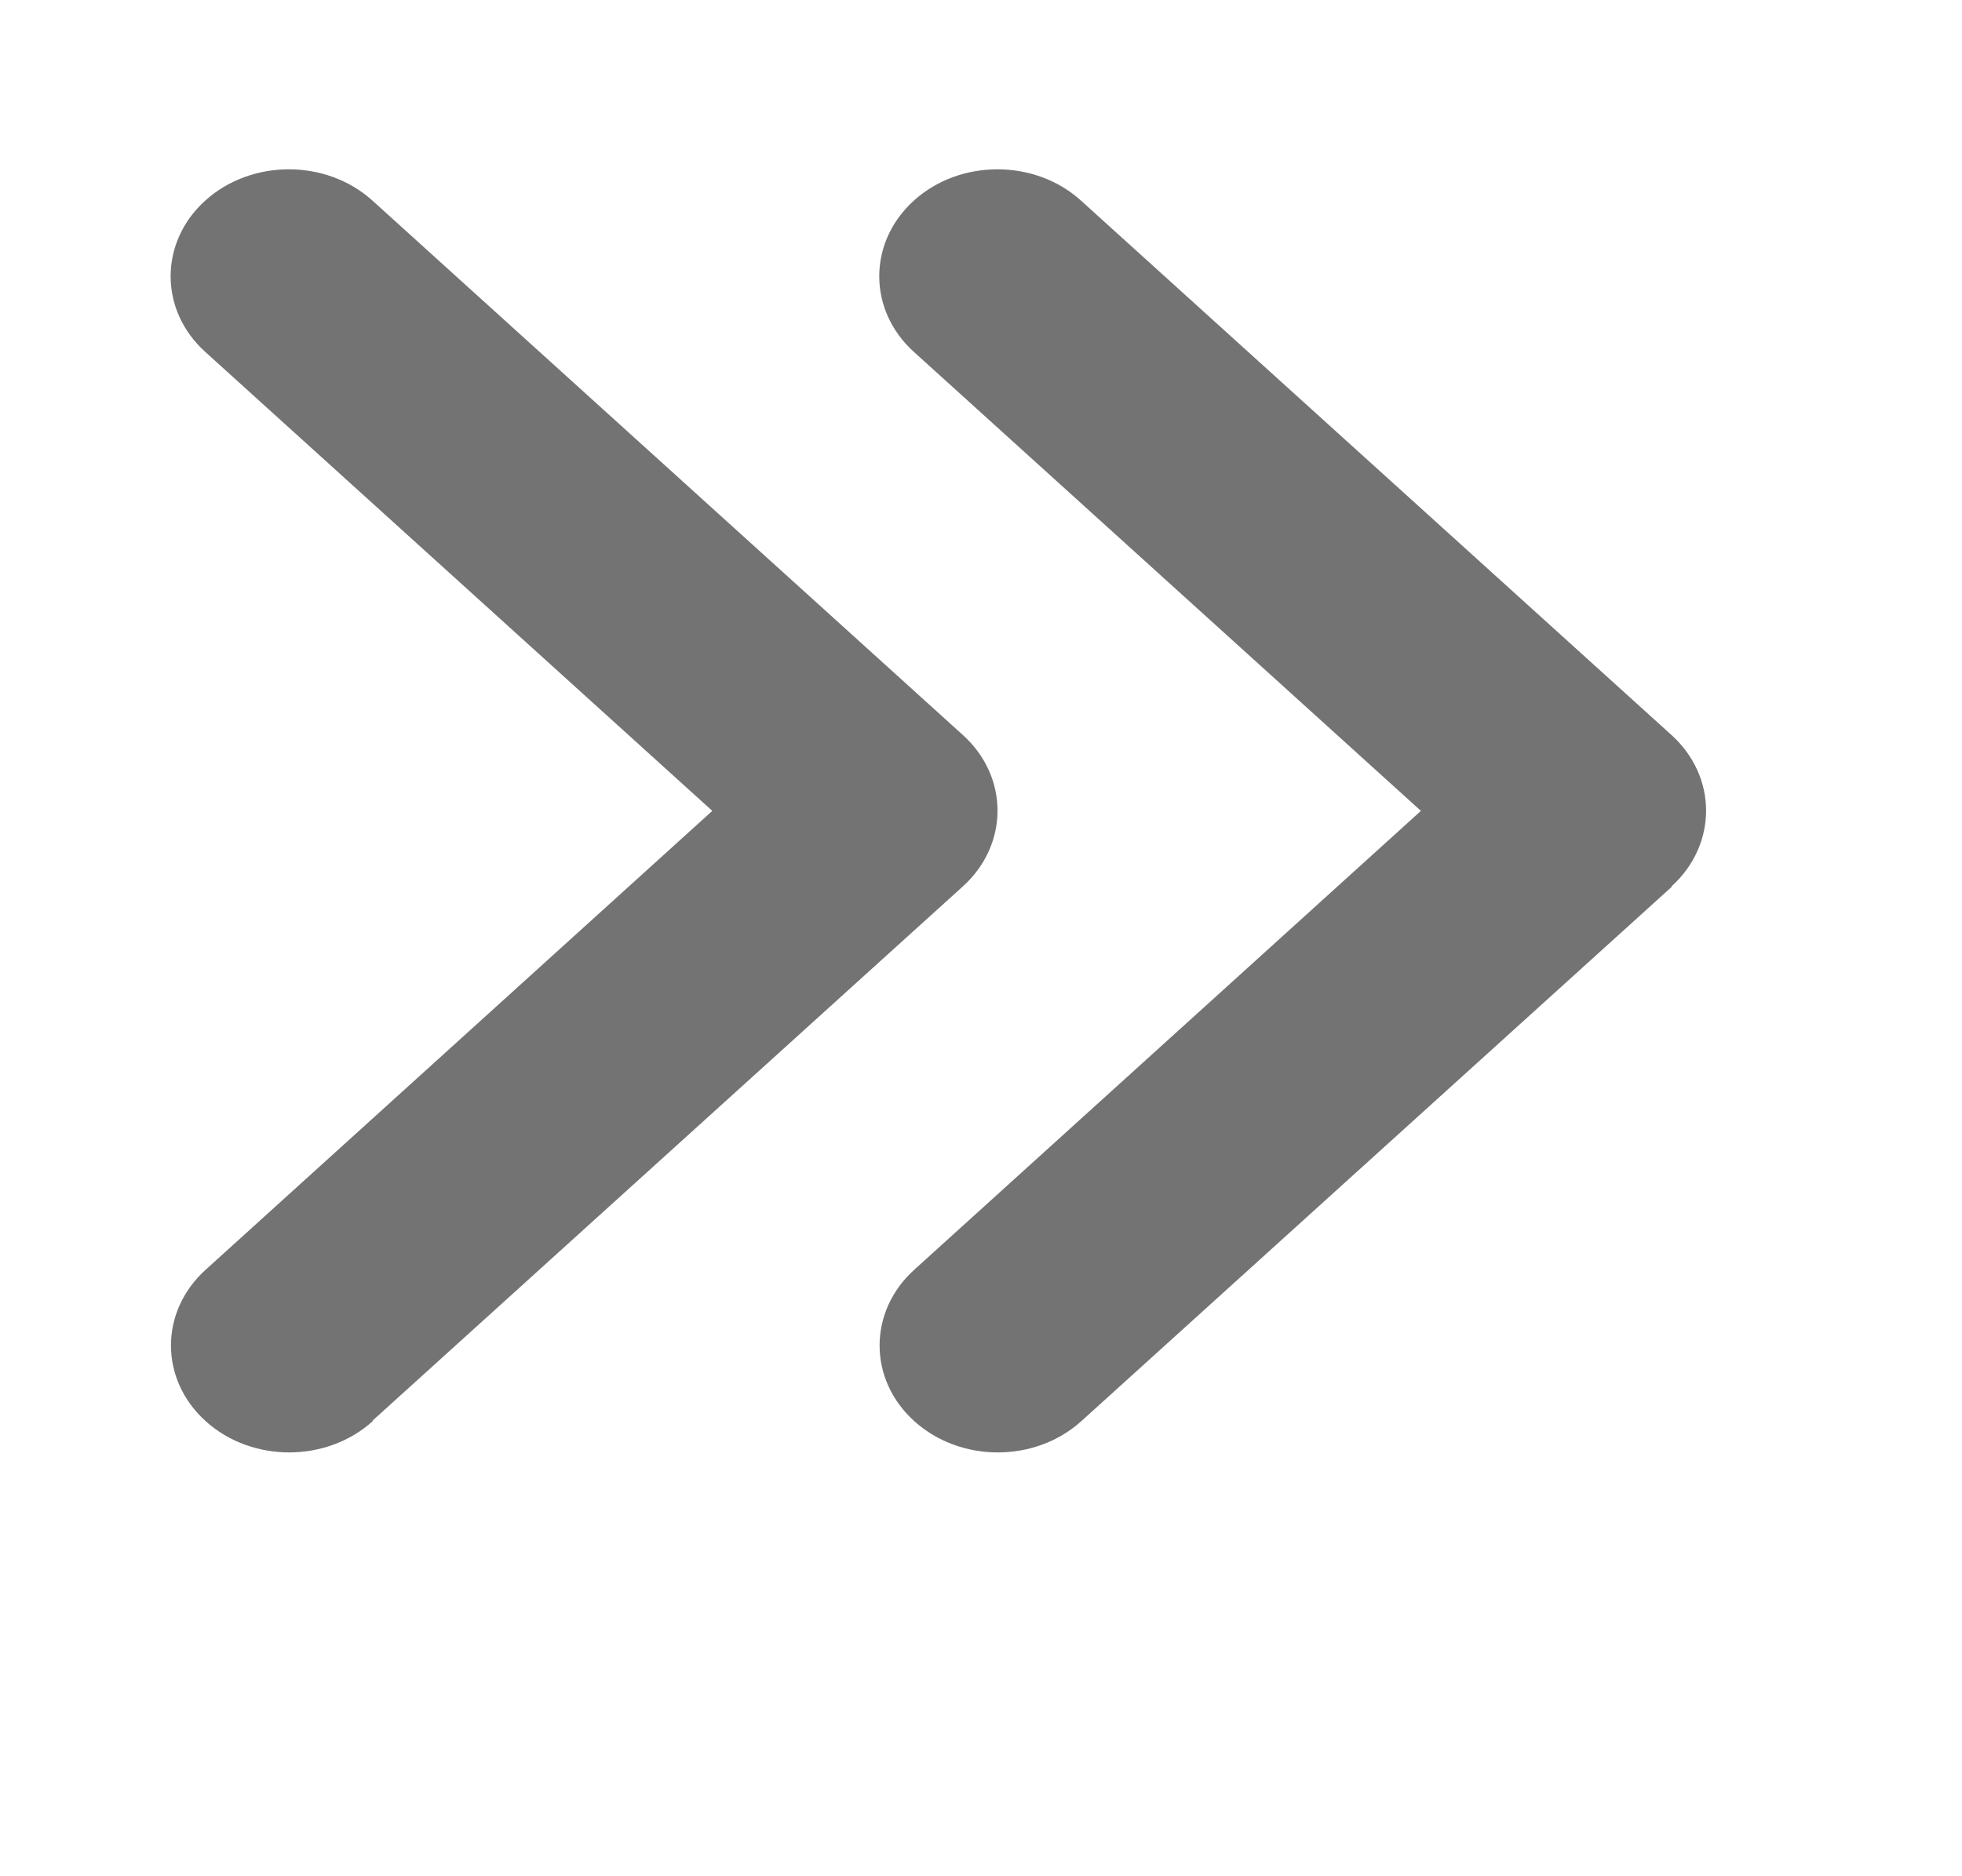 <svg width="23" height="22" viewBox="0 0 23 22" fill="none" xmlns="http://www.w3.org/2000/svg">
<path d="M19.595 10.393C20.135 9.903 20.135 9.108 19.595 8.619L12.672 2.352C12.132 1.863 11.253 1.863 10.713 2.352C10.172 2.842 10.172 3.637 10.713 4.126L16.657 9.508L10.717 14.889C10.176 15.379 10.176 16.174 10.717 16.663C11.258 17.153 12.136 17.153 12.677 16.663L19.599 10.397L19.595 10.393ZM4.366 16.659L11.288 10.393C11.829 9.903 11.829 9.108 11.288 8.619L4.366 2.352C3.825 1.863 2.947 1.863 2.406 2.352C1.865 2.842 1.865 3.637 2.406 4.126L8.35 9.508L2.41 14.889C1.869 15.379 1.869 16.174 2.41 16.663C2.951 17.153 3.829 17.153 4.37 16.663L4.366 16.659Z" fill="#747373"/>
</svg>
